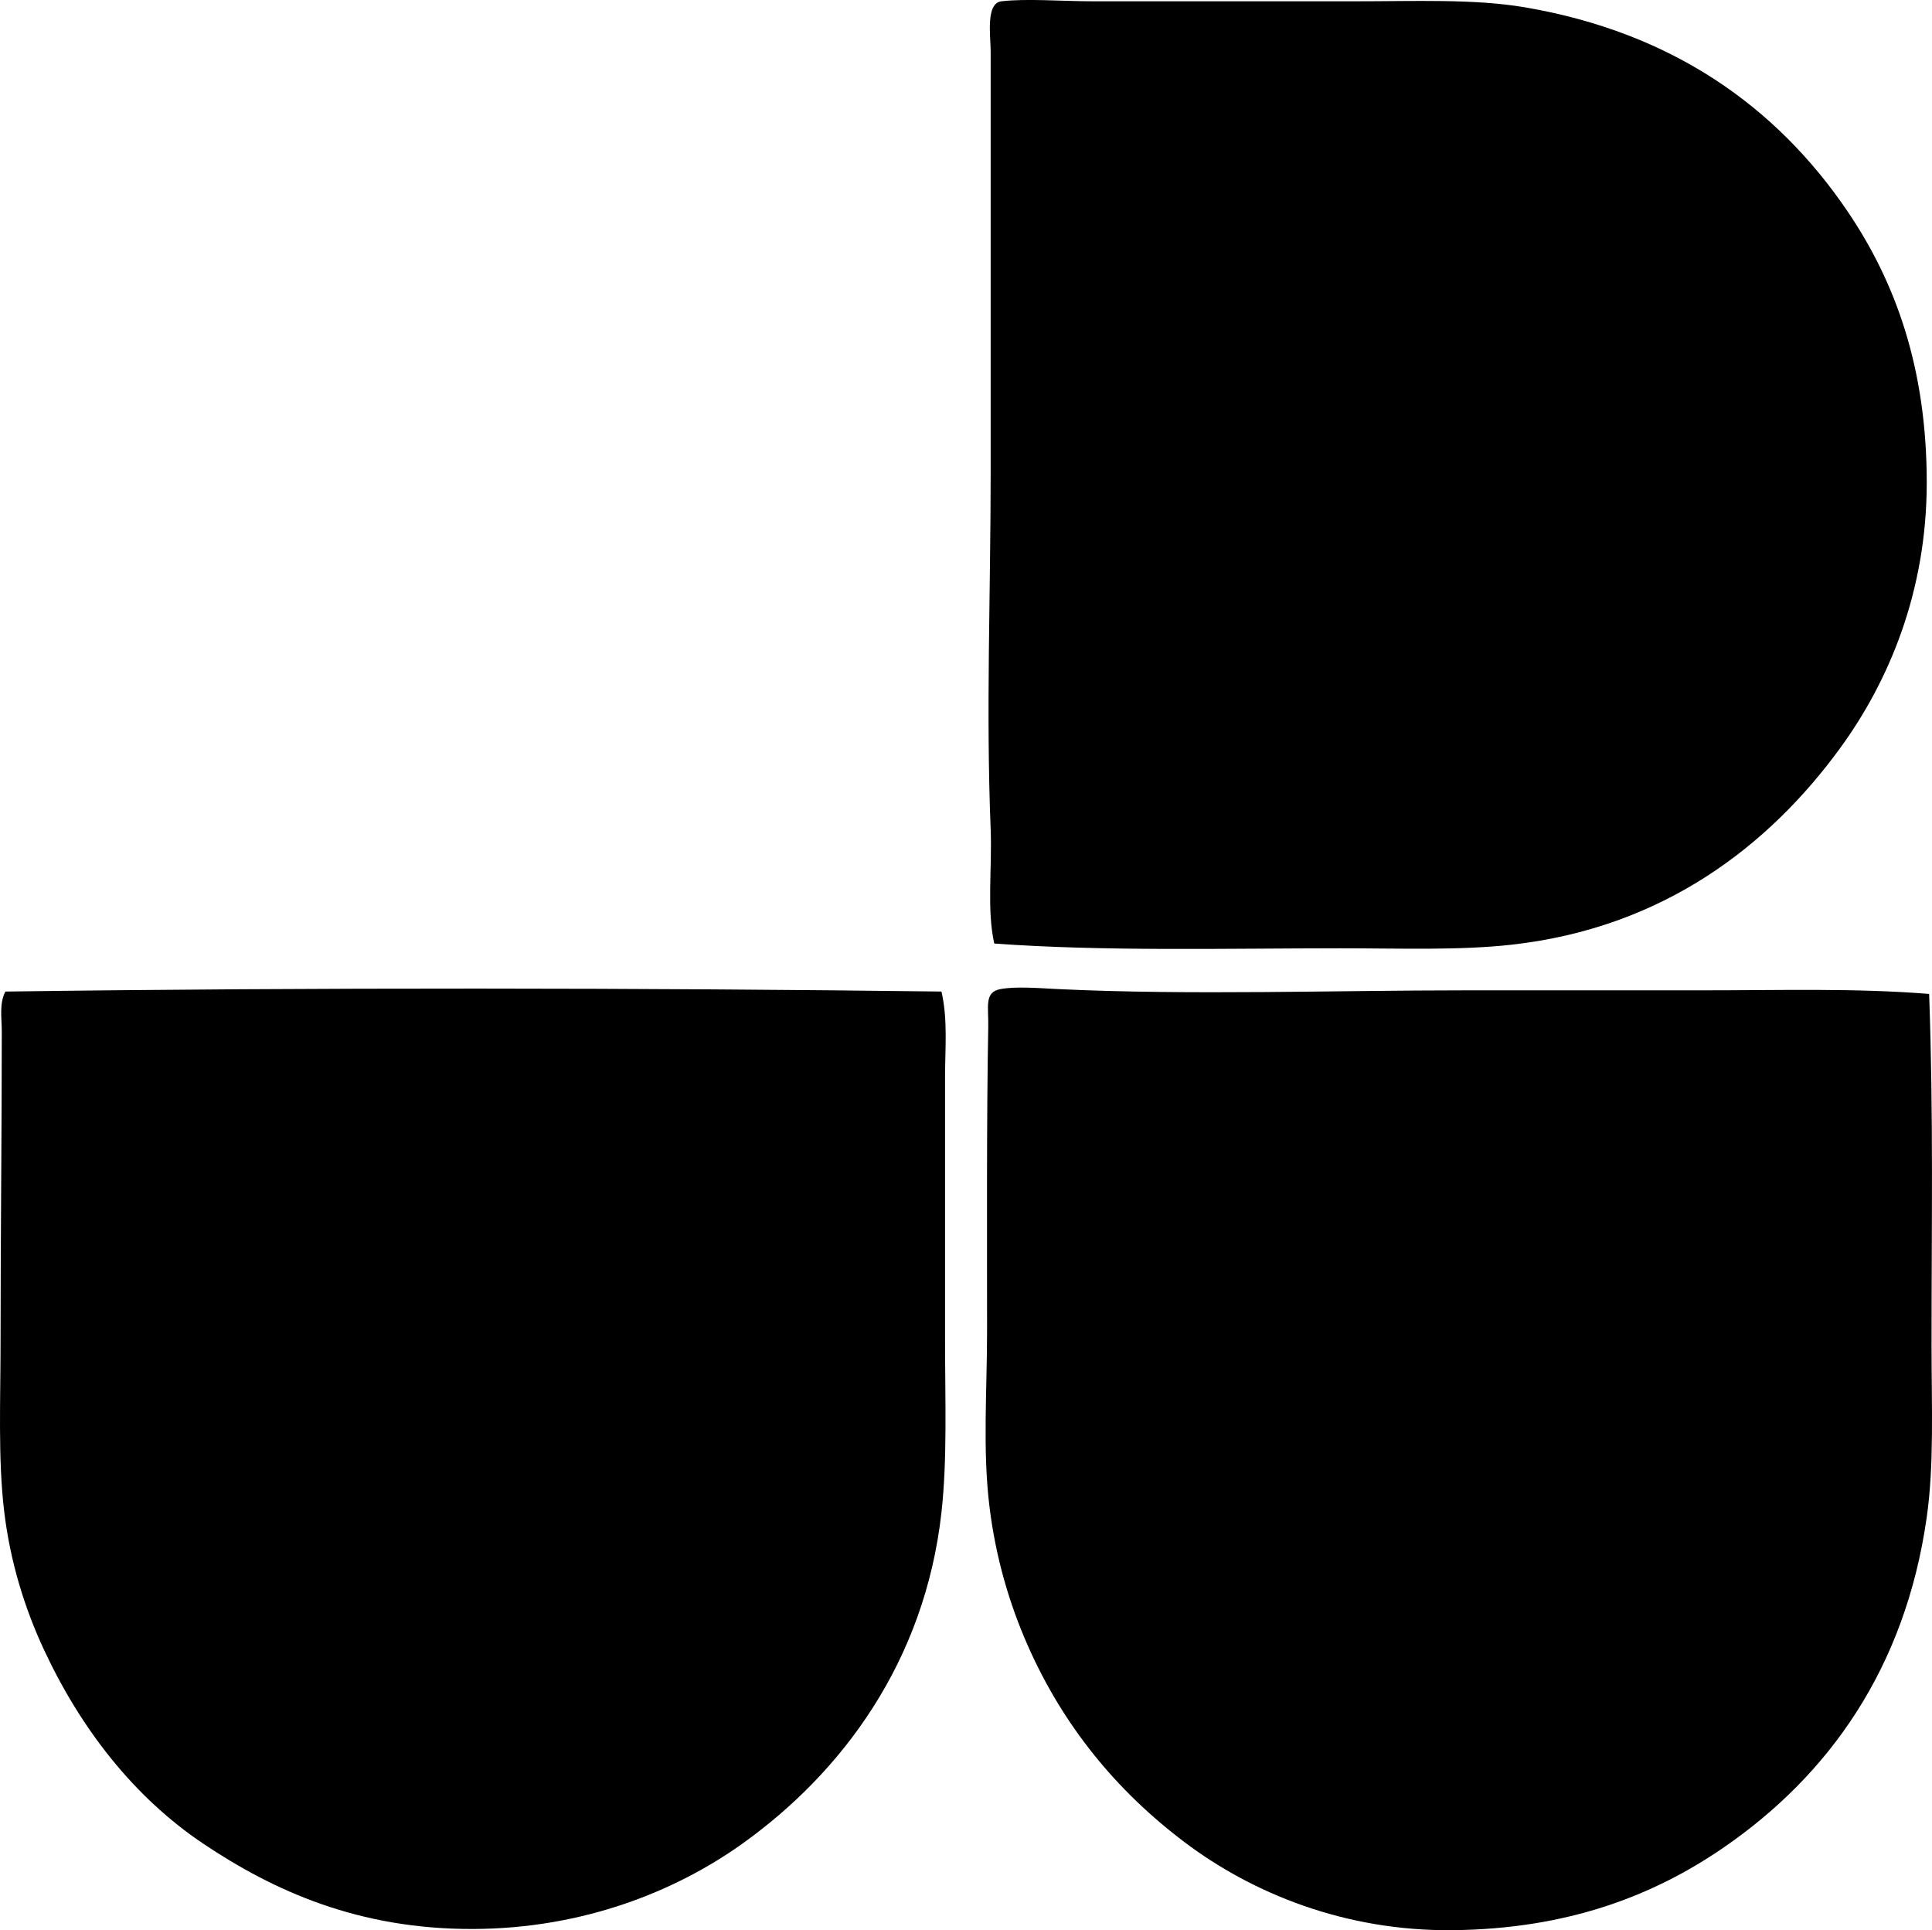 <svg enable-background="new 0 0 81.111 81.023" viewBox="0 0 81.111 81.023" xmlns="http://www.w3.org/2000/svg"><g clip-rule="evenodd" fill-rule="evenodd"><path d="m41.742 39.606c-.319-1.42-.087-3.169-.151-4.787-.201-5.032 0-9.872 0-15.014 0-5.718 0-11.68 0-17.635 0-.662-.22-2.036.454-2.116 1.035-.123 2.562 0 3.829 0 3.621.001 7.396-.001 11.034 0 2.482.001 4.981-.109 7.104.252 6.182 1.051 10.569 4.166 13.553 8.565 2.031 2.995 3.325 6.609 3.325 11.387 0 4.59-1.604 8.356-3.627 11.134-3.001 4.12-7.445 7.556-13.805 8.263-2.197.245-4.62.151-7.205.151-4.83.001-9.894.135-14.511-.2z"/><path d="m39.525 41.621c.272 1.164.151 2.394.151 3.578v10.983c0 2.633.098 5.072-.151 7.306-.699 6.274-4.189 10.926-8.364 13.906-2.776 1.981-6.654 3.559-11.286 3.577-4.817.019-8.38-1.597-11.336-3.577-2.926-1.96-5.157-4.843-6.701-8.162-.793-1.704-1.408-3.654-1.663-5.794-.264-2.217-.151-4.664-.151-7.255 0-4.397.051-8.612.051-12.898 0-.541-.114-1.157.151-1.663 12.848-.177 26.959-.156 39.299-.001z"/><path d="m80.991 41.722c.183 5.069.1 9.801.101 14.712 0 2.653.112 5.049-.202 7.255-.902 6.357-4.132 10.837-8.515 13.855-2.947 2.029-6.555 3.426-11.387 3.477-4.544.047-8.426-1.563-11.236-3.678-2.893-2.177-5.121-4.914-6.6-8.263-.757-1.713-1.346-3.662-1.612-5.845-.291-2.379-.1-4.859-.1-7.356 0-3.926-.022-9.039.05-12.797.016-.816-.176-1.432.503-1.562.663-.126 1.639-.039 2.469 0 5.535.262 11.61.049 17.181.05 3.341 0 6.63-.001 9.875 0 3.239.001 6.427-.097 9.473.152z"/></g></svg>